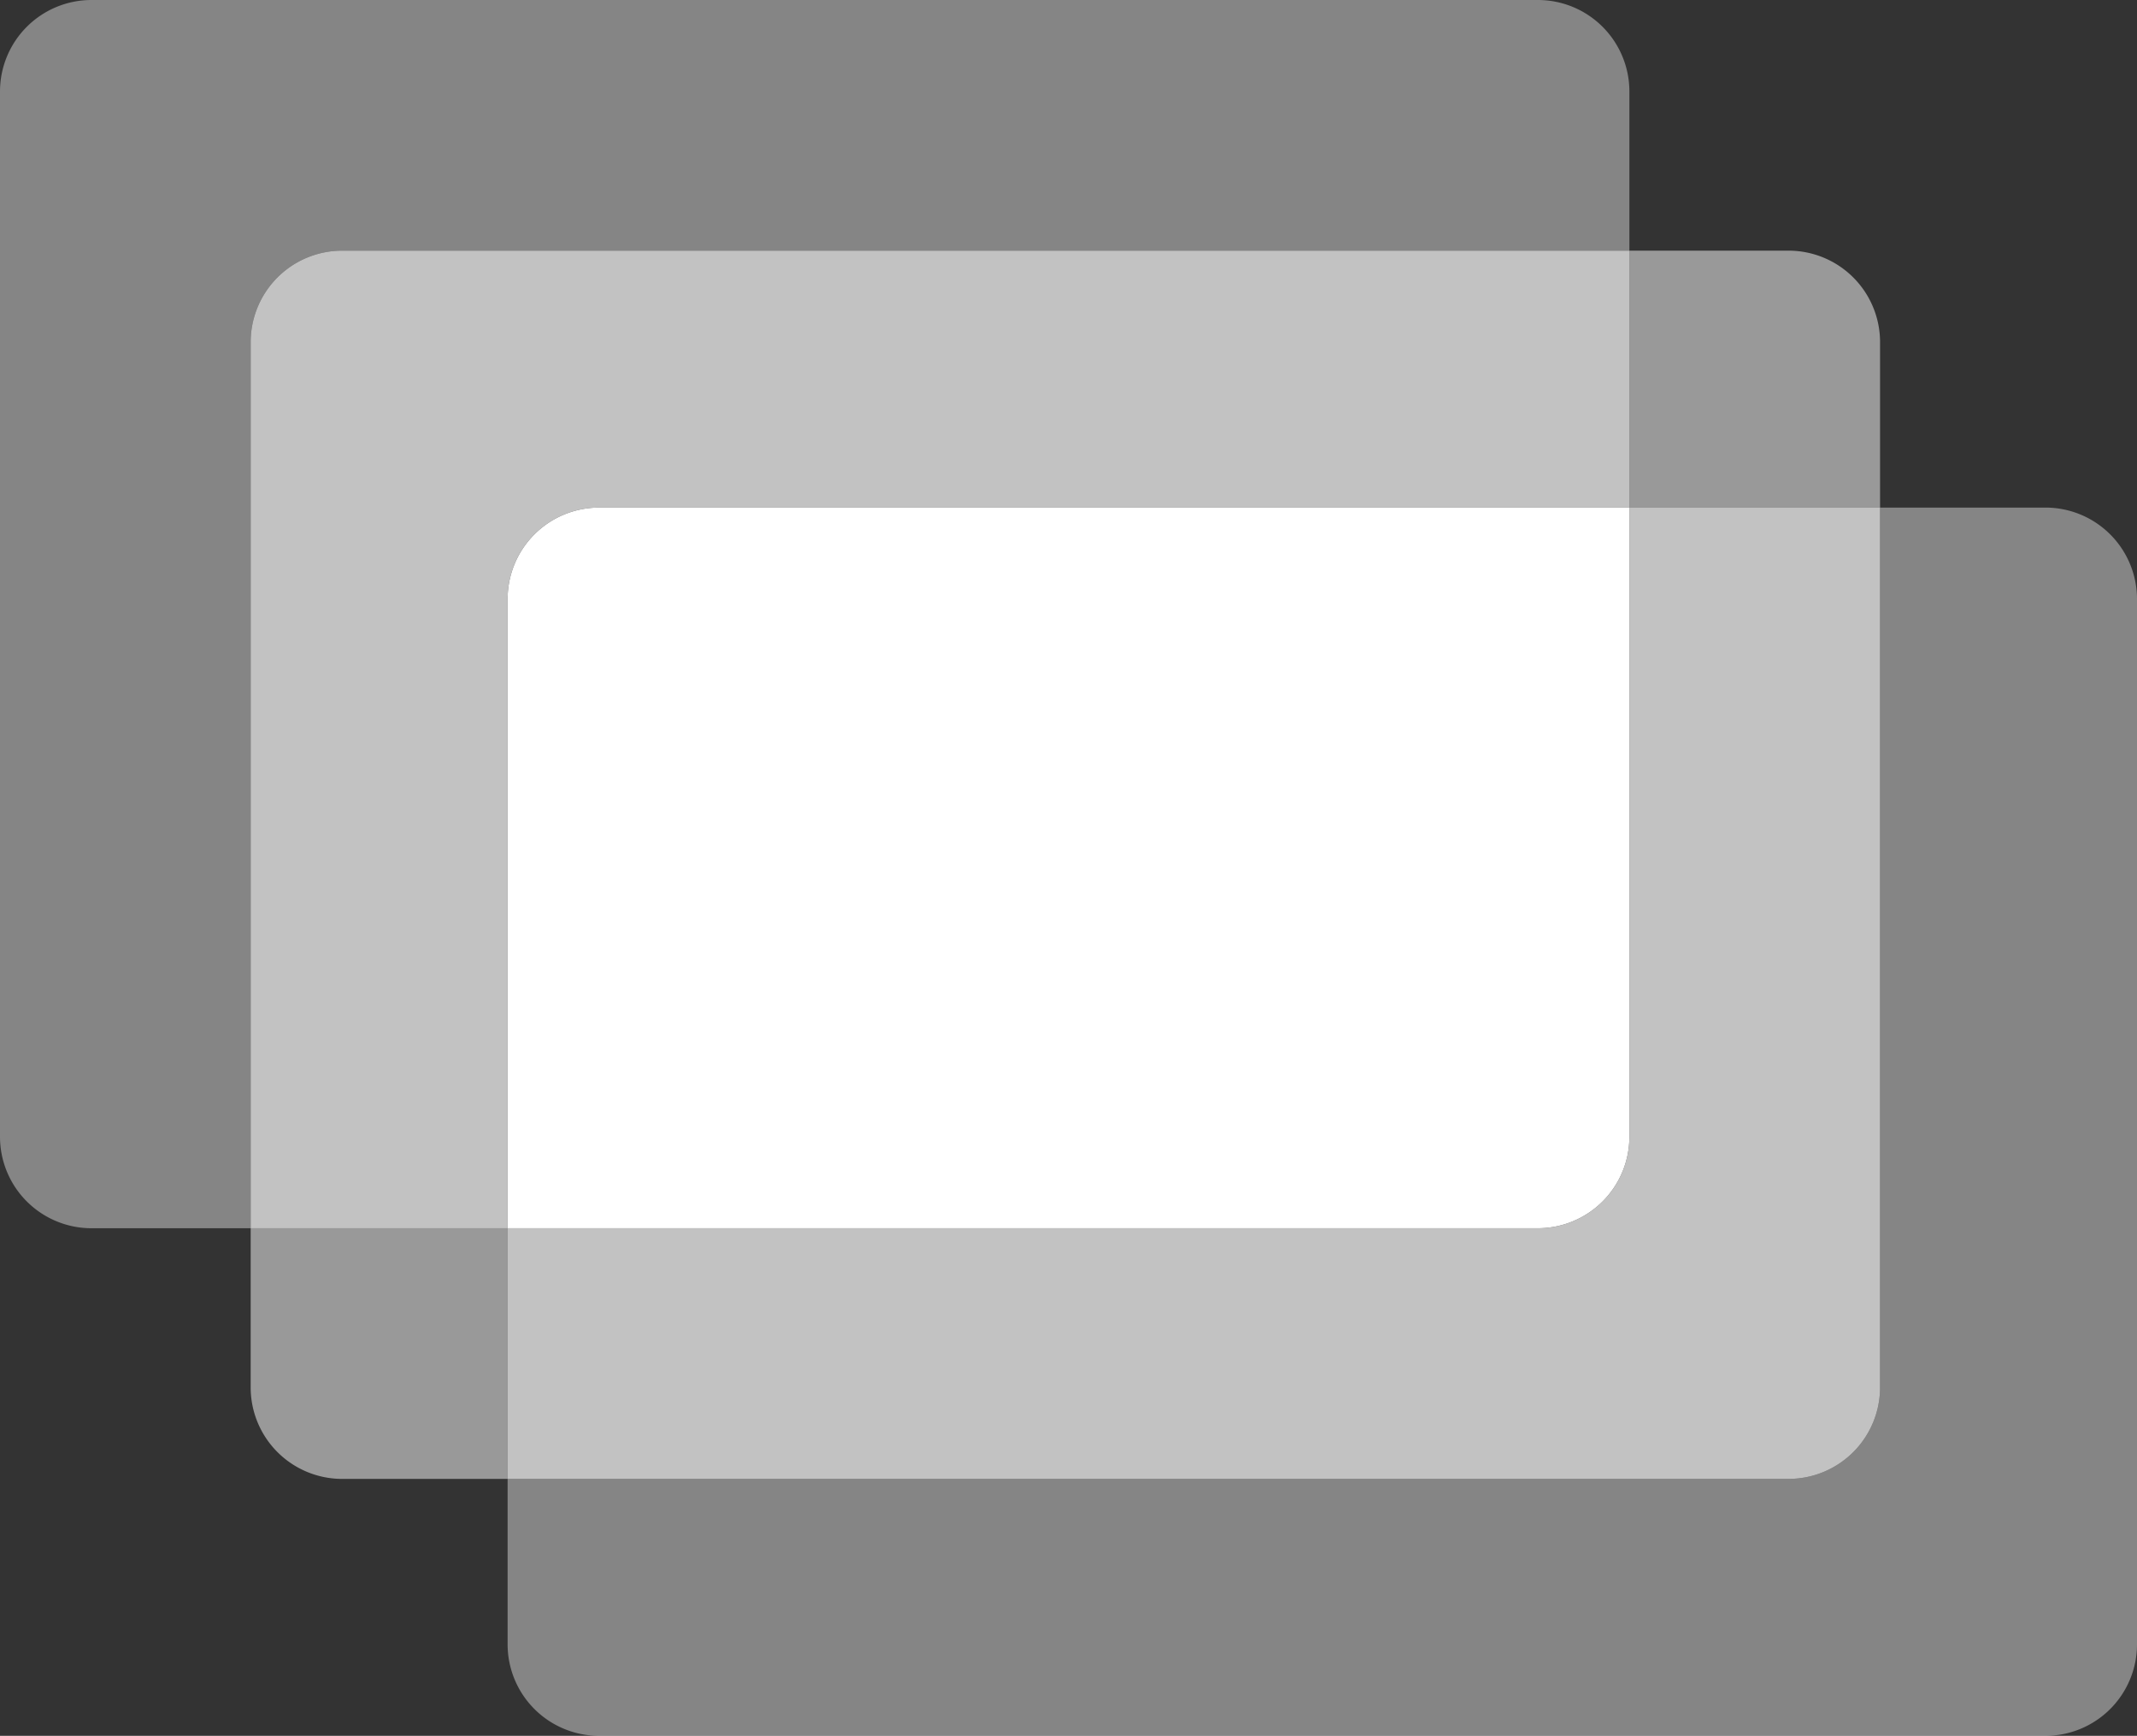 <svg xmlns="http://www.w3.org/2000/svg" viewBox="0 0 170.5 138.5">
  <rect x="0" y="0" width="170.5" height="138.5" fill="#333333" stroke="none"/>
  <title>bitcards_wordmark_white</title>
  <g id="Layer_2" data-name="Layer 2">
    <g id="Layer_1-2" data-name="Layer 1">
      <g>
        <path d="M27.3,20H130V7.3A7.3,7.3,0,0,0,122.7,0H7.3A7.3,7.3,0,0,0,0,7.3V90.7A7.3,7.3,0,0,0,7.3,98H20V27.3A7.3,7.3,0,0,1,27.3,20Z" style="fill: #fff;opacity: 0.4"/>
        <path d="M40.5,47.8a7.3,7.3,0,0,1,7.3-7.3H130V20H27.3A7.3,7.3,0,0,0,20,27.3V98H40.5Z" style="fill: #fff;opacity: 0.7"/>
        <path d="M20,98v12.7a7.3,7.3,0,0,0,7.3,7.3H40.5V98Z" style="fill: #fff;opacity: 0.5"/>
        <path d="M150,40.5V27.3a7.3,7.3,0,0,0-7.3-7.3H130V40.5Z" style="fill: #fff;opacity: 0.5"/>
        <path d="M40.5,47.8V98h82.2a7.3,7.3,0,0,0,7.3-7.3V40.5H47.8A7.3,7.3,0,0,0,40.5,47.8Z" style="fill: #fff"/>
        <path d="M150,110.7V40.5H130V90.7a7.3,7.3,0,0,1-7.3,7.3H40.5v20H142.7A7.3,7.3,0,0,0,150,110.7Z" style="fill: #fff;opacity: 0.7"/>
        <path d="M163.2,40.5H150v70.2a7.3,7.3,0,0,1-7.3,7.3H40.5v13.2a7.3,7.3,0,0,0,7.3,7.3H163.2a7.3,7.3,0,0,0,7.3-7.3V47.8A7.3,7.3,0,0,0,163.2,40.5Z" style="fill: #fff;opacity: 0.4"/>
      </g>
    </g>
  </g>
</svg>
